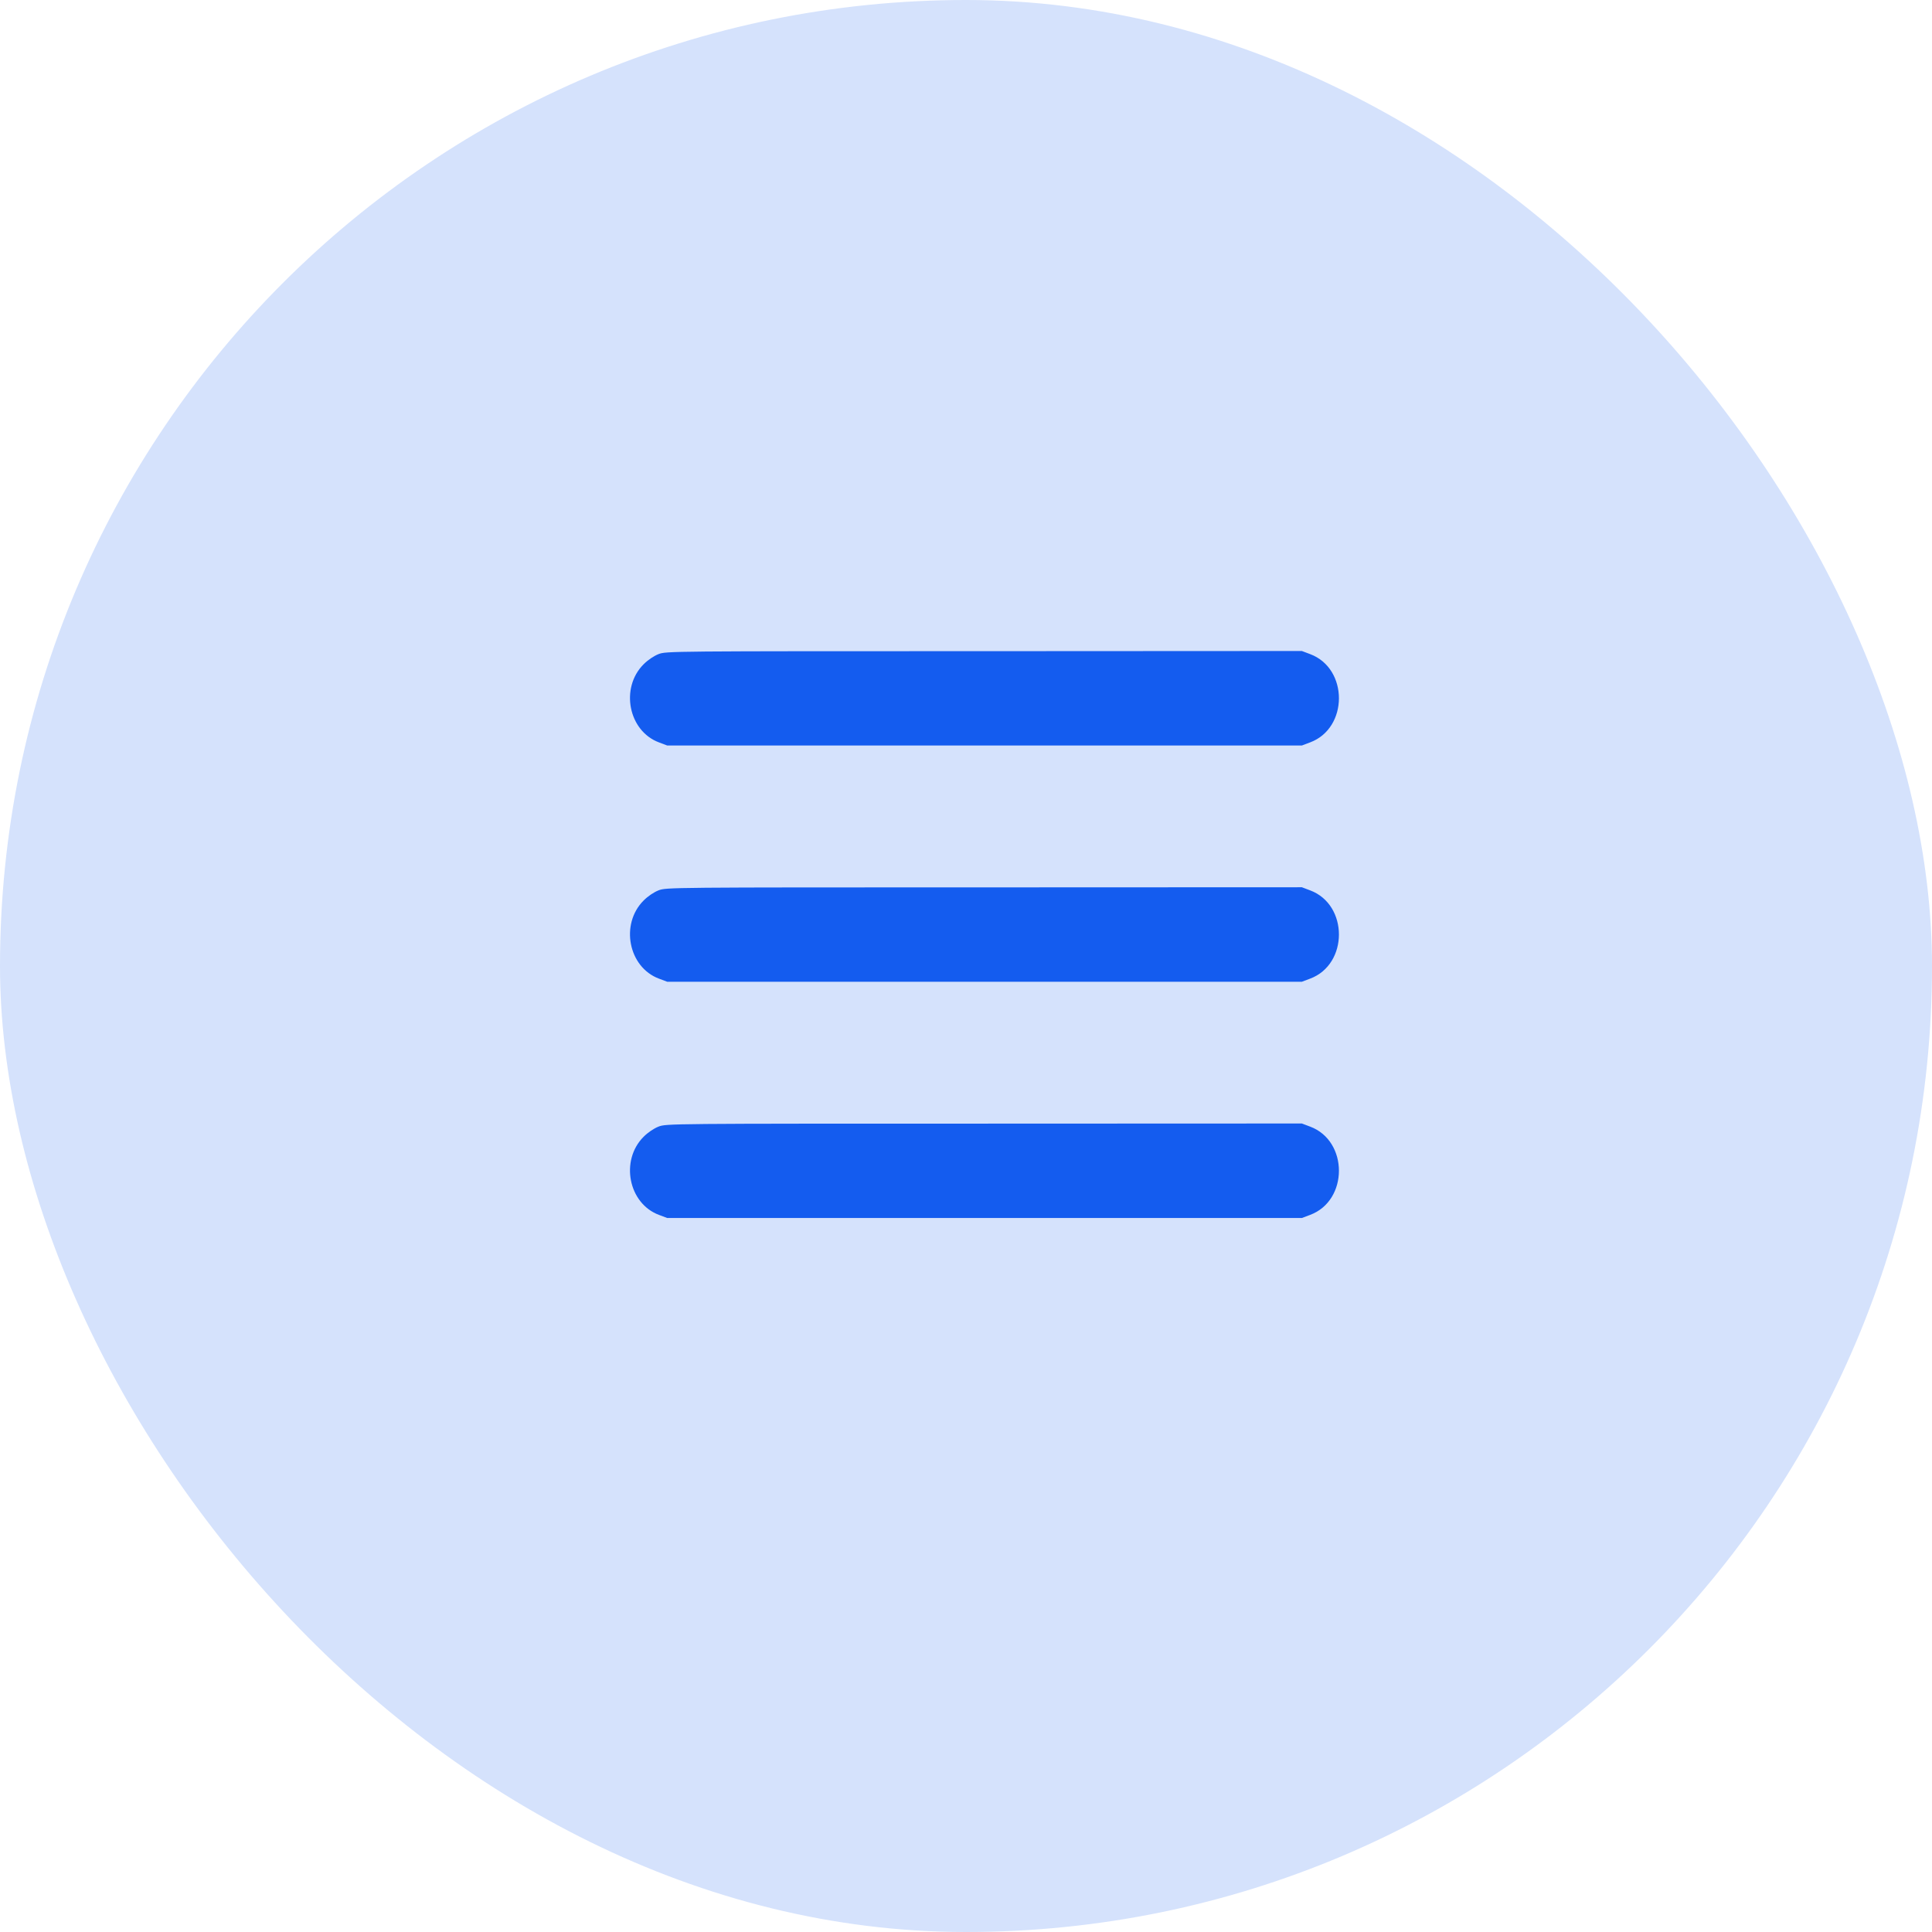 <svg width="46" height="46" viewBox="0 0 46 46" fill="none" xmlns="http://www.w3.org/2000/svg">
<rect width="46" height="46" rx="23" fill="#D5E2FC"/>
<path d="M15.679 15.574C15.566 15.62 15.429 15.711 15.324 15.816C14.761 16.379 14.962 17.405 15.69 17.676L15.886 17.75H23.442H30.997L31.193 17.676C32.108 17.335 32.108 15.915 31.193 15.574L30.997 15.5L23.431 15.504C15.915 15.504 15.865 15.504 15.679 15.574Z" fill="#145CEF"/>
<path d="M15.679 21.199C15.566 21.244 15.429 21.336 15.324 21.441C14.761 22.004 14.962 23.03 15.69 23.301L15.886 23.375H23.442H30.997L31.193 23.301C32.108 22.96 32.108 21.54 31.193 21.199L30.997 21.125L23.431 21.128C15.915 21.128 15.865 21.128 15.679 21.199Z" fill="#145CEF"/>
<path d="M15.679 26.824C15.566 26.869 15.429 26.961 15.324 27.066C14.761 27.629 14.962 28.655 15.69 28.926L15.886 29H23.442H30.997L31.193 28.926C32.108 28.585 32.108 27.165 31.193 26.824L30.997 26.75L23.431 26.753C15.915 26.753 15.865 26.753 15.679 26.824Z" fill="#145CEF"/>
</svg>
